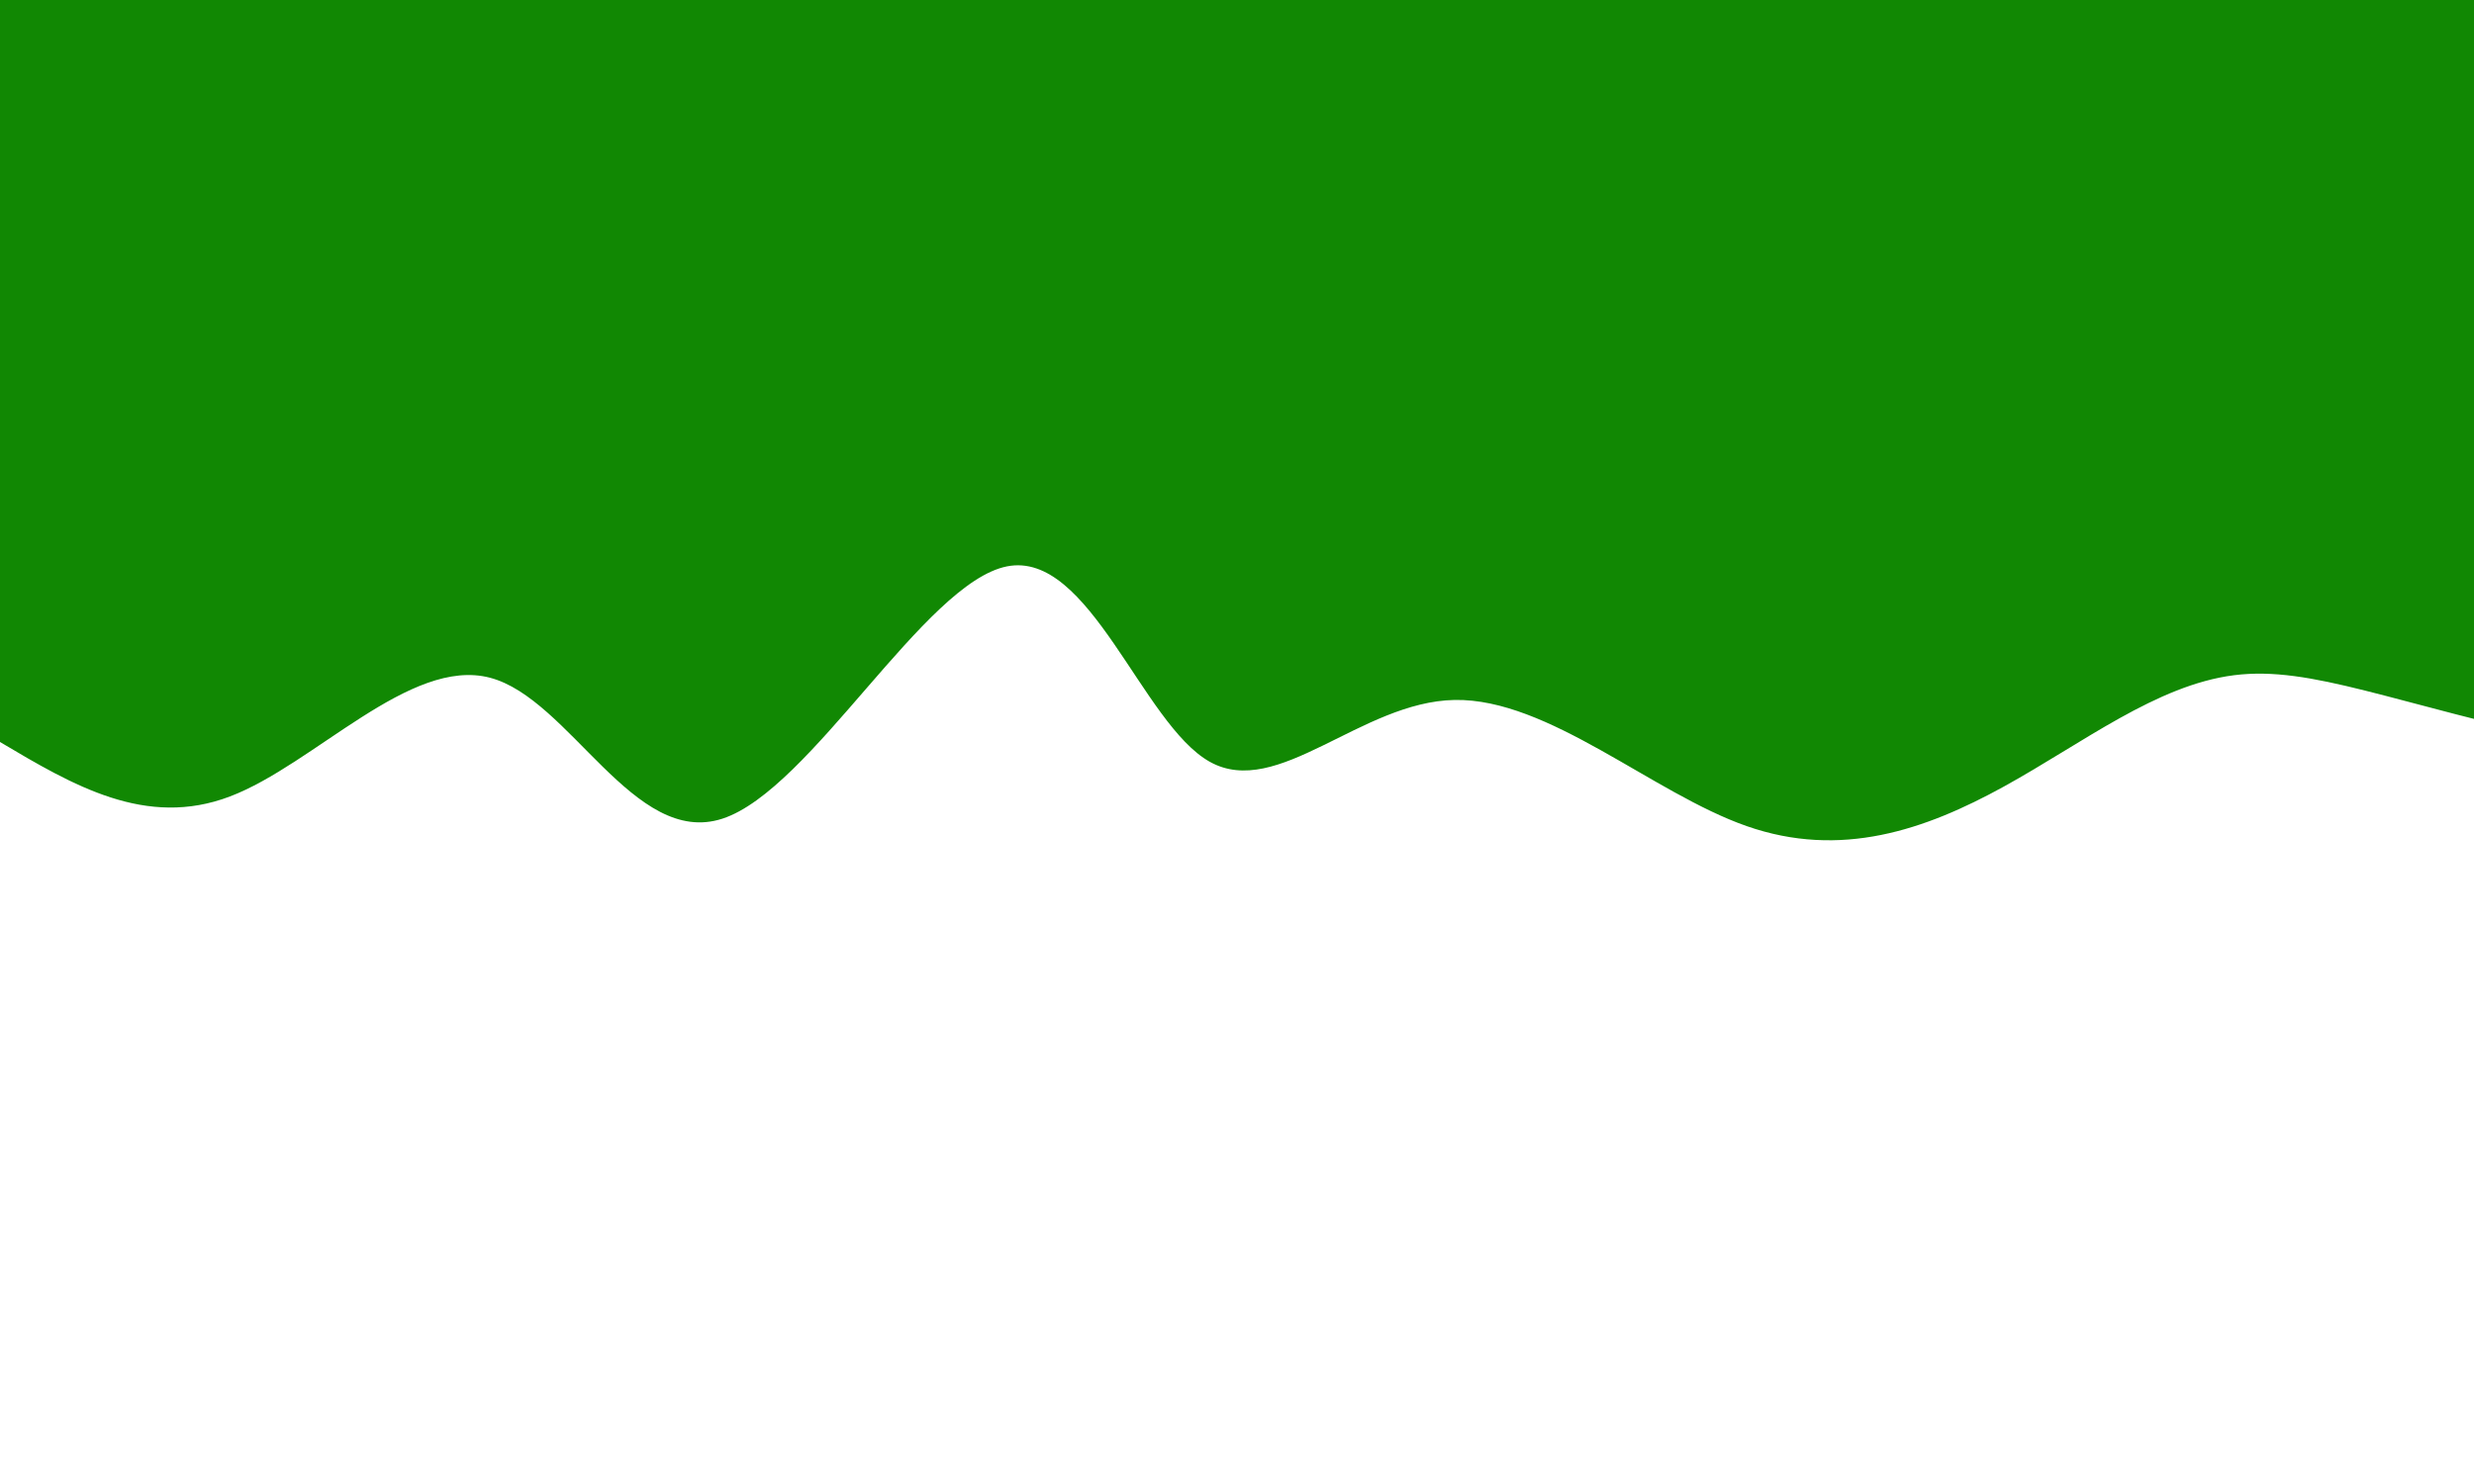 <svg width="1000" height="600" xmlns="http://www.w3.org/2000/svg"><defs><linearGradient id="a" gradientTransform="rotate(90)"><stop offset="5%" stop-color="#fff"/><stop offset="95%" stop-color="#fff"/></linearGradient></defs><path fill="#118803" d="M0 0h1000v600H0z"/><path d="M0 300c29.468 17.488 58.937 34.976 93 22 34.063-12.976 72.72-56.416 105-48 32.28 8.416 58.18 68.689 94 57 35.82-11.689 81.56-95.34 115-102 33.44-6.66 54.58 63.67 82 79 27.42 15.33 61.118-24.34 99-25 37.882-.66 79.948 37.689 118 51 38.052 13.311 72.091 1.584 104-16 31.909-17.584 61.688-41.024 93-45 31.312-3.976 64.156 11.512 137 27l-40 300H0Z" fill="url(#a)"/></svg>
